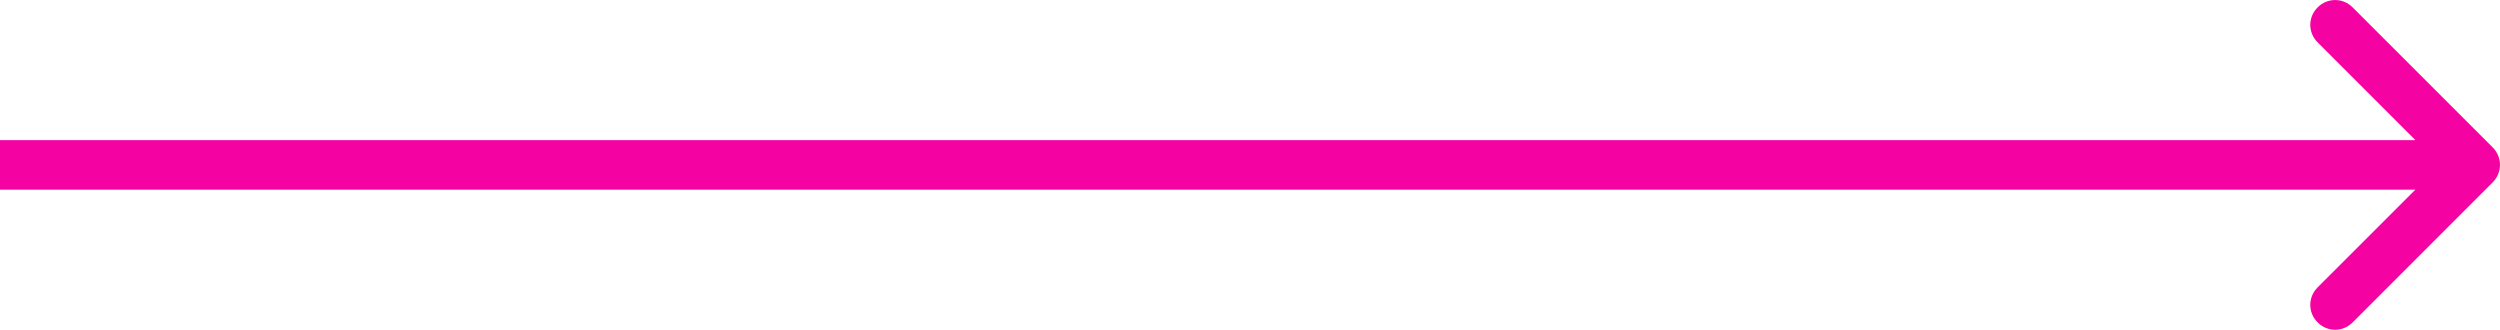 <svg viewBox="0 0 50.502 6.661" xmlns="http://www.w3.org/2000/svg" xmlns:xlink="http://www.w3.org/1999/xlink" width="50.502" height="6.661" fill="none" customFrame="#000000">
	<path id="Arrow 1" d="M0 2.831L50 2.831L50 3.831L0 3.831L0 2.831ZM49.293 3.331L46.818 0.856C46.62 0.658 46.62 0.347 46.818 0.149C47.016 -0.049 47.327 -0.049 47.525 0.149L50.354 2.977C50.551 3.175 50.551 3.486 50.354 3.684L47.525 6.513C47.327 6.711 47.016 6.711 46.818 6.513C46.62 6.315 46.62 6.003 46.818 5.805L49.293 3.331Z" fill="rgb(244.375,2.036,161.98)" fill-rule="nonzero" />
</svg>
